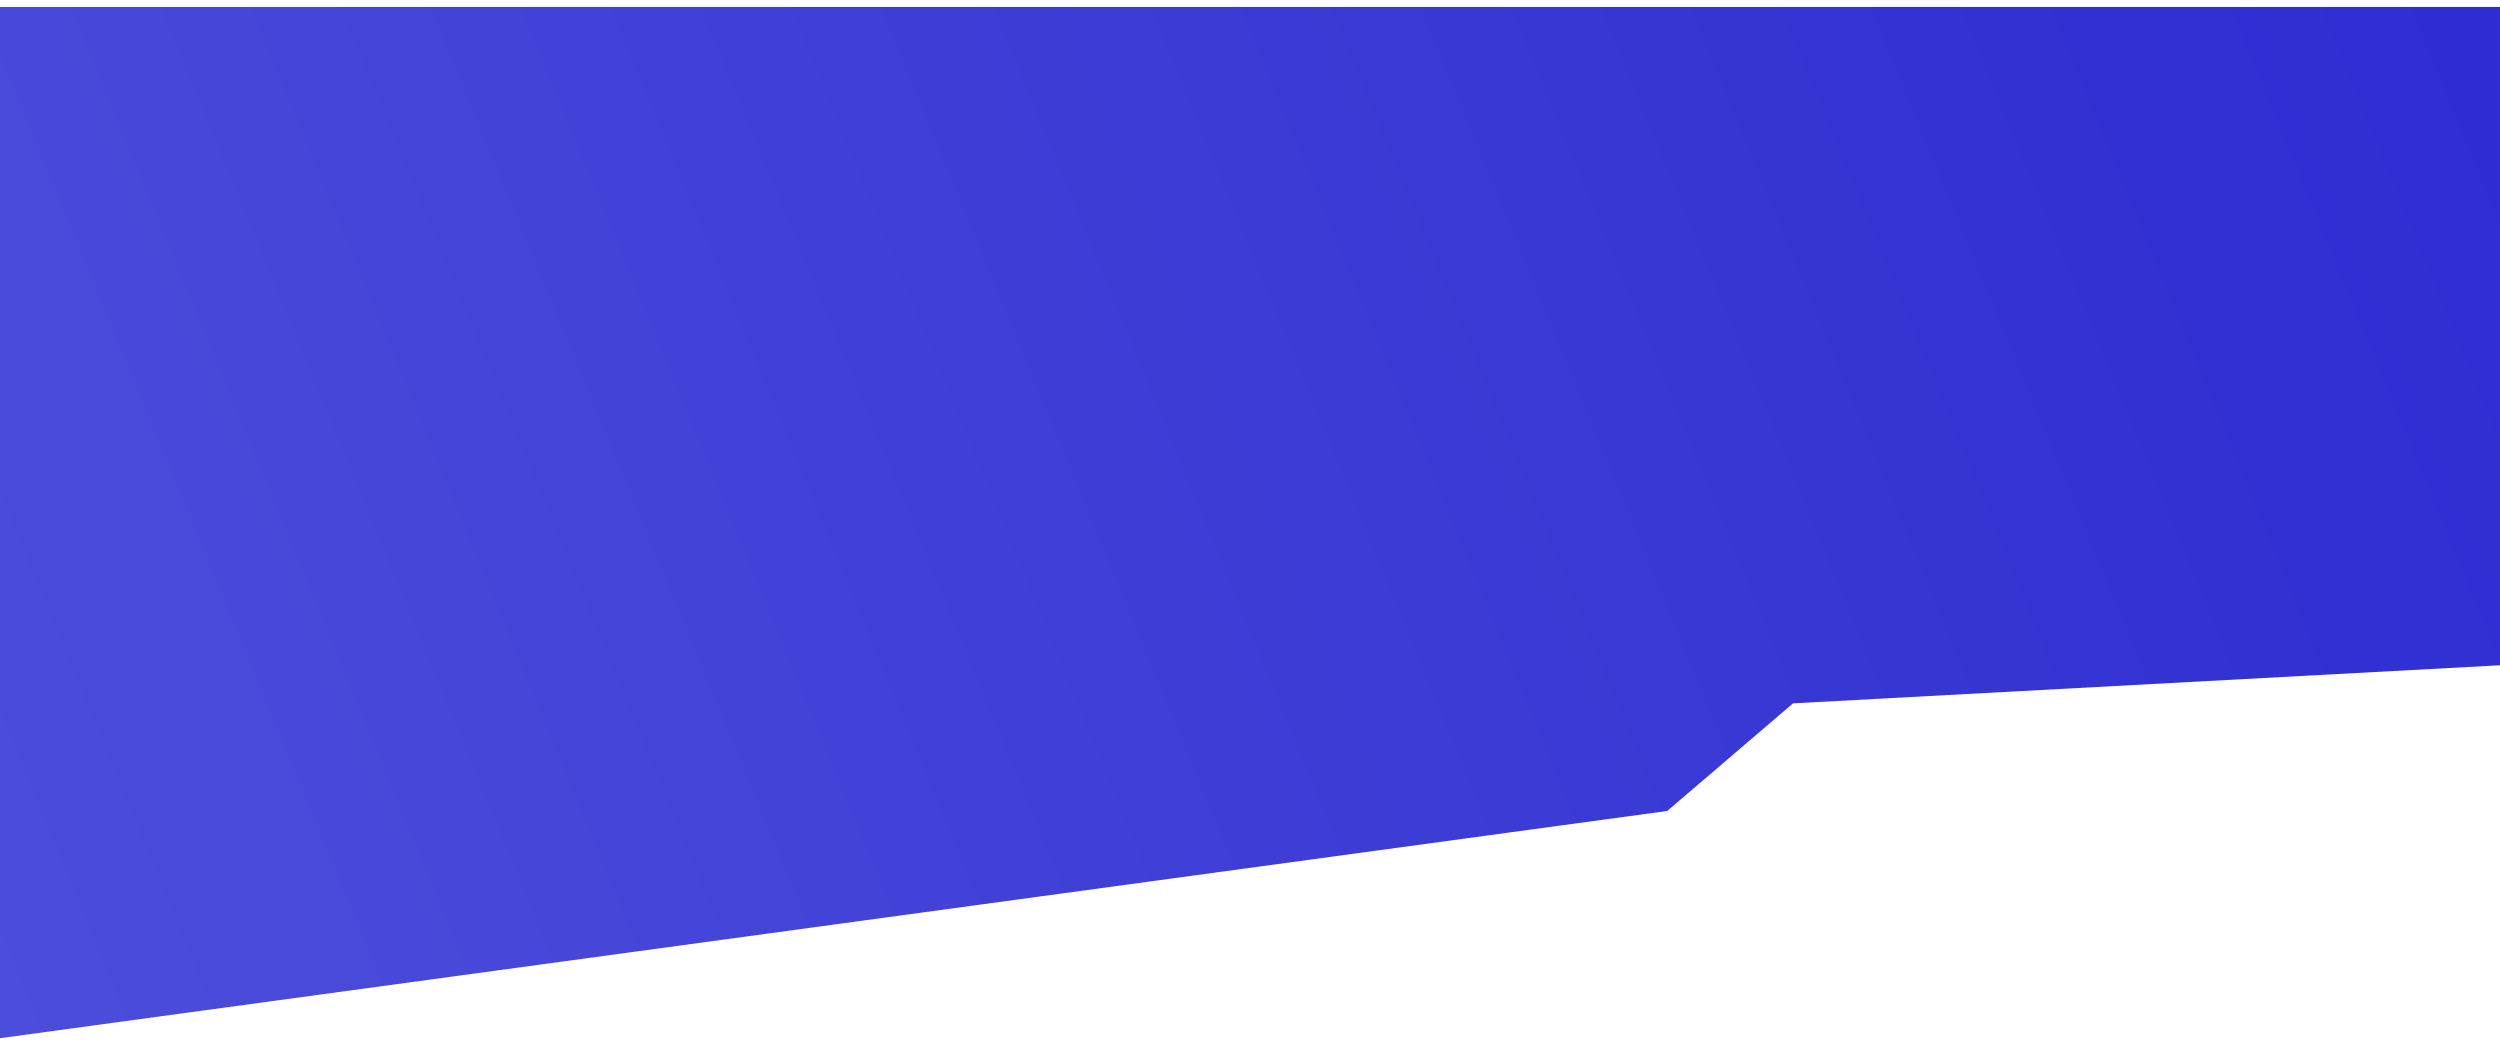 <svg width="1440" height="602" viewBox="0 0 1440 602" fill="none" xmlns="http://www.w3.org/2000/svg">
<g filter="url(#filter0_d_7_3)">
<path d="M0 594V0H1440V379.19L1032.78 401.133L960.333 463.112L0 594Z" fill="url(#paint0_linear_7_3)"/>
</g>
<defs>
<filter id="filter0_d_7_3" x="-4" y="0" width="1448" height="602" filterUnits="userSpaceOnUse" color-interpolation-filters="sRGB">
<feFlood flood-opacity="0" result="BackgroundImageFix"/>
<feColorMatrix in="SourceAlpha" type="matrix" values="0 0 0 0 0 0 0 0 0 0 0 0 0 0 0 0 0 0 127 0" result="hardAlpha"/>
<feOffset dy="4"/>
<feGaussianBlur stdDeviation="2"/>
<feComposite in2="hardAlpha" operator="out"/>
<feColorMatrix type="matrix" values="0 0 0 0 0 0 0 0 0 0 0 0 0 0 0 0 0 0 0.25 0"/>
<feBlend mode="normal" in2="BackgroundImageFix" result="effect1_dropShadow_7_3"/>
<feBlend mode="normal" in="SourceGraphic" in2="effect1_dropShadow_7_3" result="shape"/>
</filter>
<linearGradient id="paint0_linear_7_3" x1="1551.5" y1="-44.5" x2="4.50996e-05" y2="594" gradientUnits="userSpaceOnUse">
<stop stop-color="#2A2AD1"/>
<stop offset="1" stop-color="#4D4DDB"/>
</linearGradient>
</defs>
</svg>
